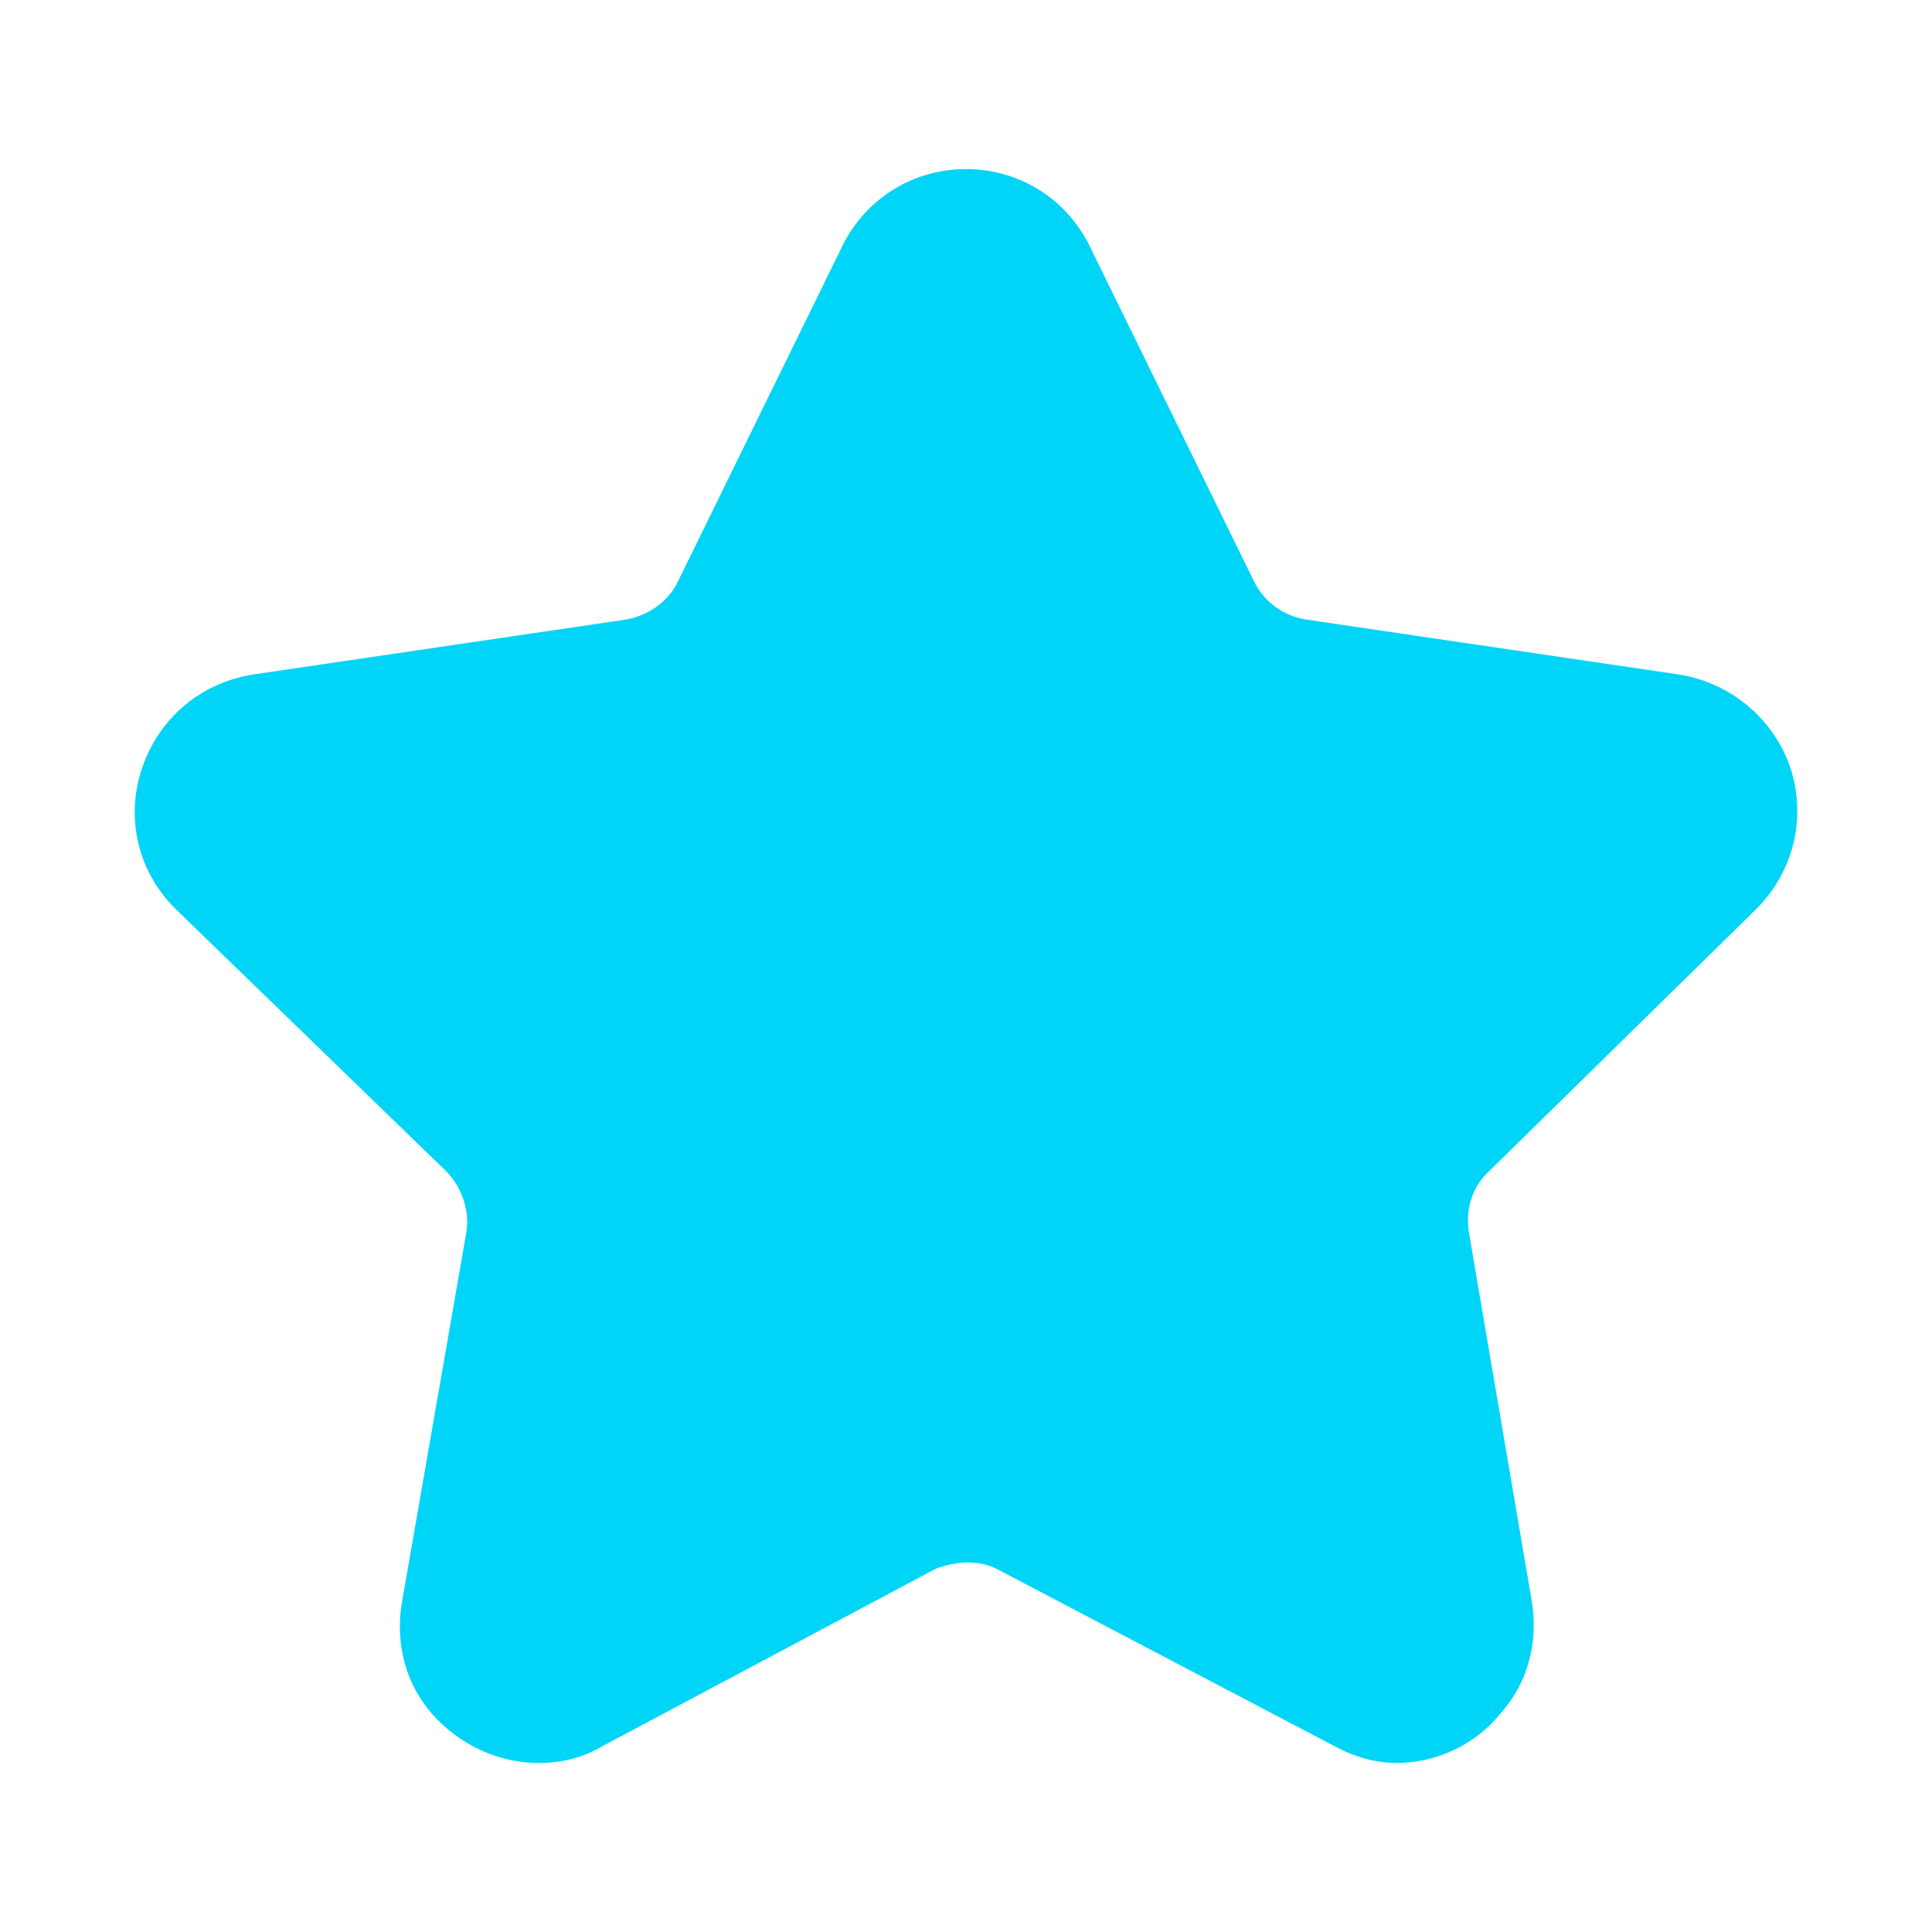 <?xml version="1.0" standalone="no"?><!DOCTYPE svg PUBLIC "-//W3C//DTD SVG 1.1//EN" "http://www.w3.org/Graphics/SVG/1.1/DTD/svg11.dtd"><svg t="1532328270191" class="icon" style="" viewBox="0 0 1024 1024" version="1.1" xmlns="http://www.w3.org/2000/svg" p-id="3253" xmlns:xlink="http://www.w3.org/1999/xlink" width="200" height="200"><defs><style type="text/css"></style></defs><path d="M740.337 934.4c-11.11 0-21.934-2.924-33.101-8.934l-177.398-93.087c-4.588-2.749-10.593-4.244-16.973-4.244-5.868 0-12.764 1.7-17.029 3.395l-176.471 93.942c-10.429 6.088-21.238 8.934-33.971 8.934-21.14 0-41.656-9.441-56.284-25.897-13.885-15.621-19.758-37.13-16.113-59.018l34.253-196.741c1.654-11.597-2.478-23.67-11.064-32.256L93.926 482.616c-20.48-19.589-27.674-48.364-18.765-75.09 8.94-26.819 30.986-45.522 58.972-50.038l196.751-28.984c11.955-1.705 22.958-9.364 28.032-19.507l87.823-179.159c12.411-24.822 37.412-40.233 65.254-40.233 27.843 0 52.844 15.416 65.254 40.228l87.834 179.174c5.821 10.813 15.78 17.751 28.017 19.497l196.736 28.984c27.464 4.429 50.058 23.26 58.982 49.147 8.827 26.476 1.976 55.245-17.869 75.09l-141.409 138.772c-8.95 8.136-12.861 19.594-11.049 32.287l33.367 195.82c3.651 21.888-2.227 43.402-16.113 59.028-13.22 16.737-33.951 26.767-55.409 26.767z" p-id="3254" fill="#00d5f7"></path></svg>